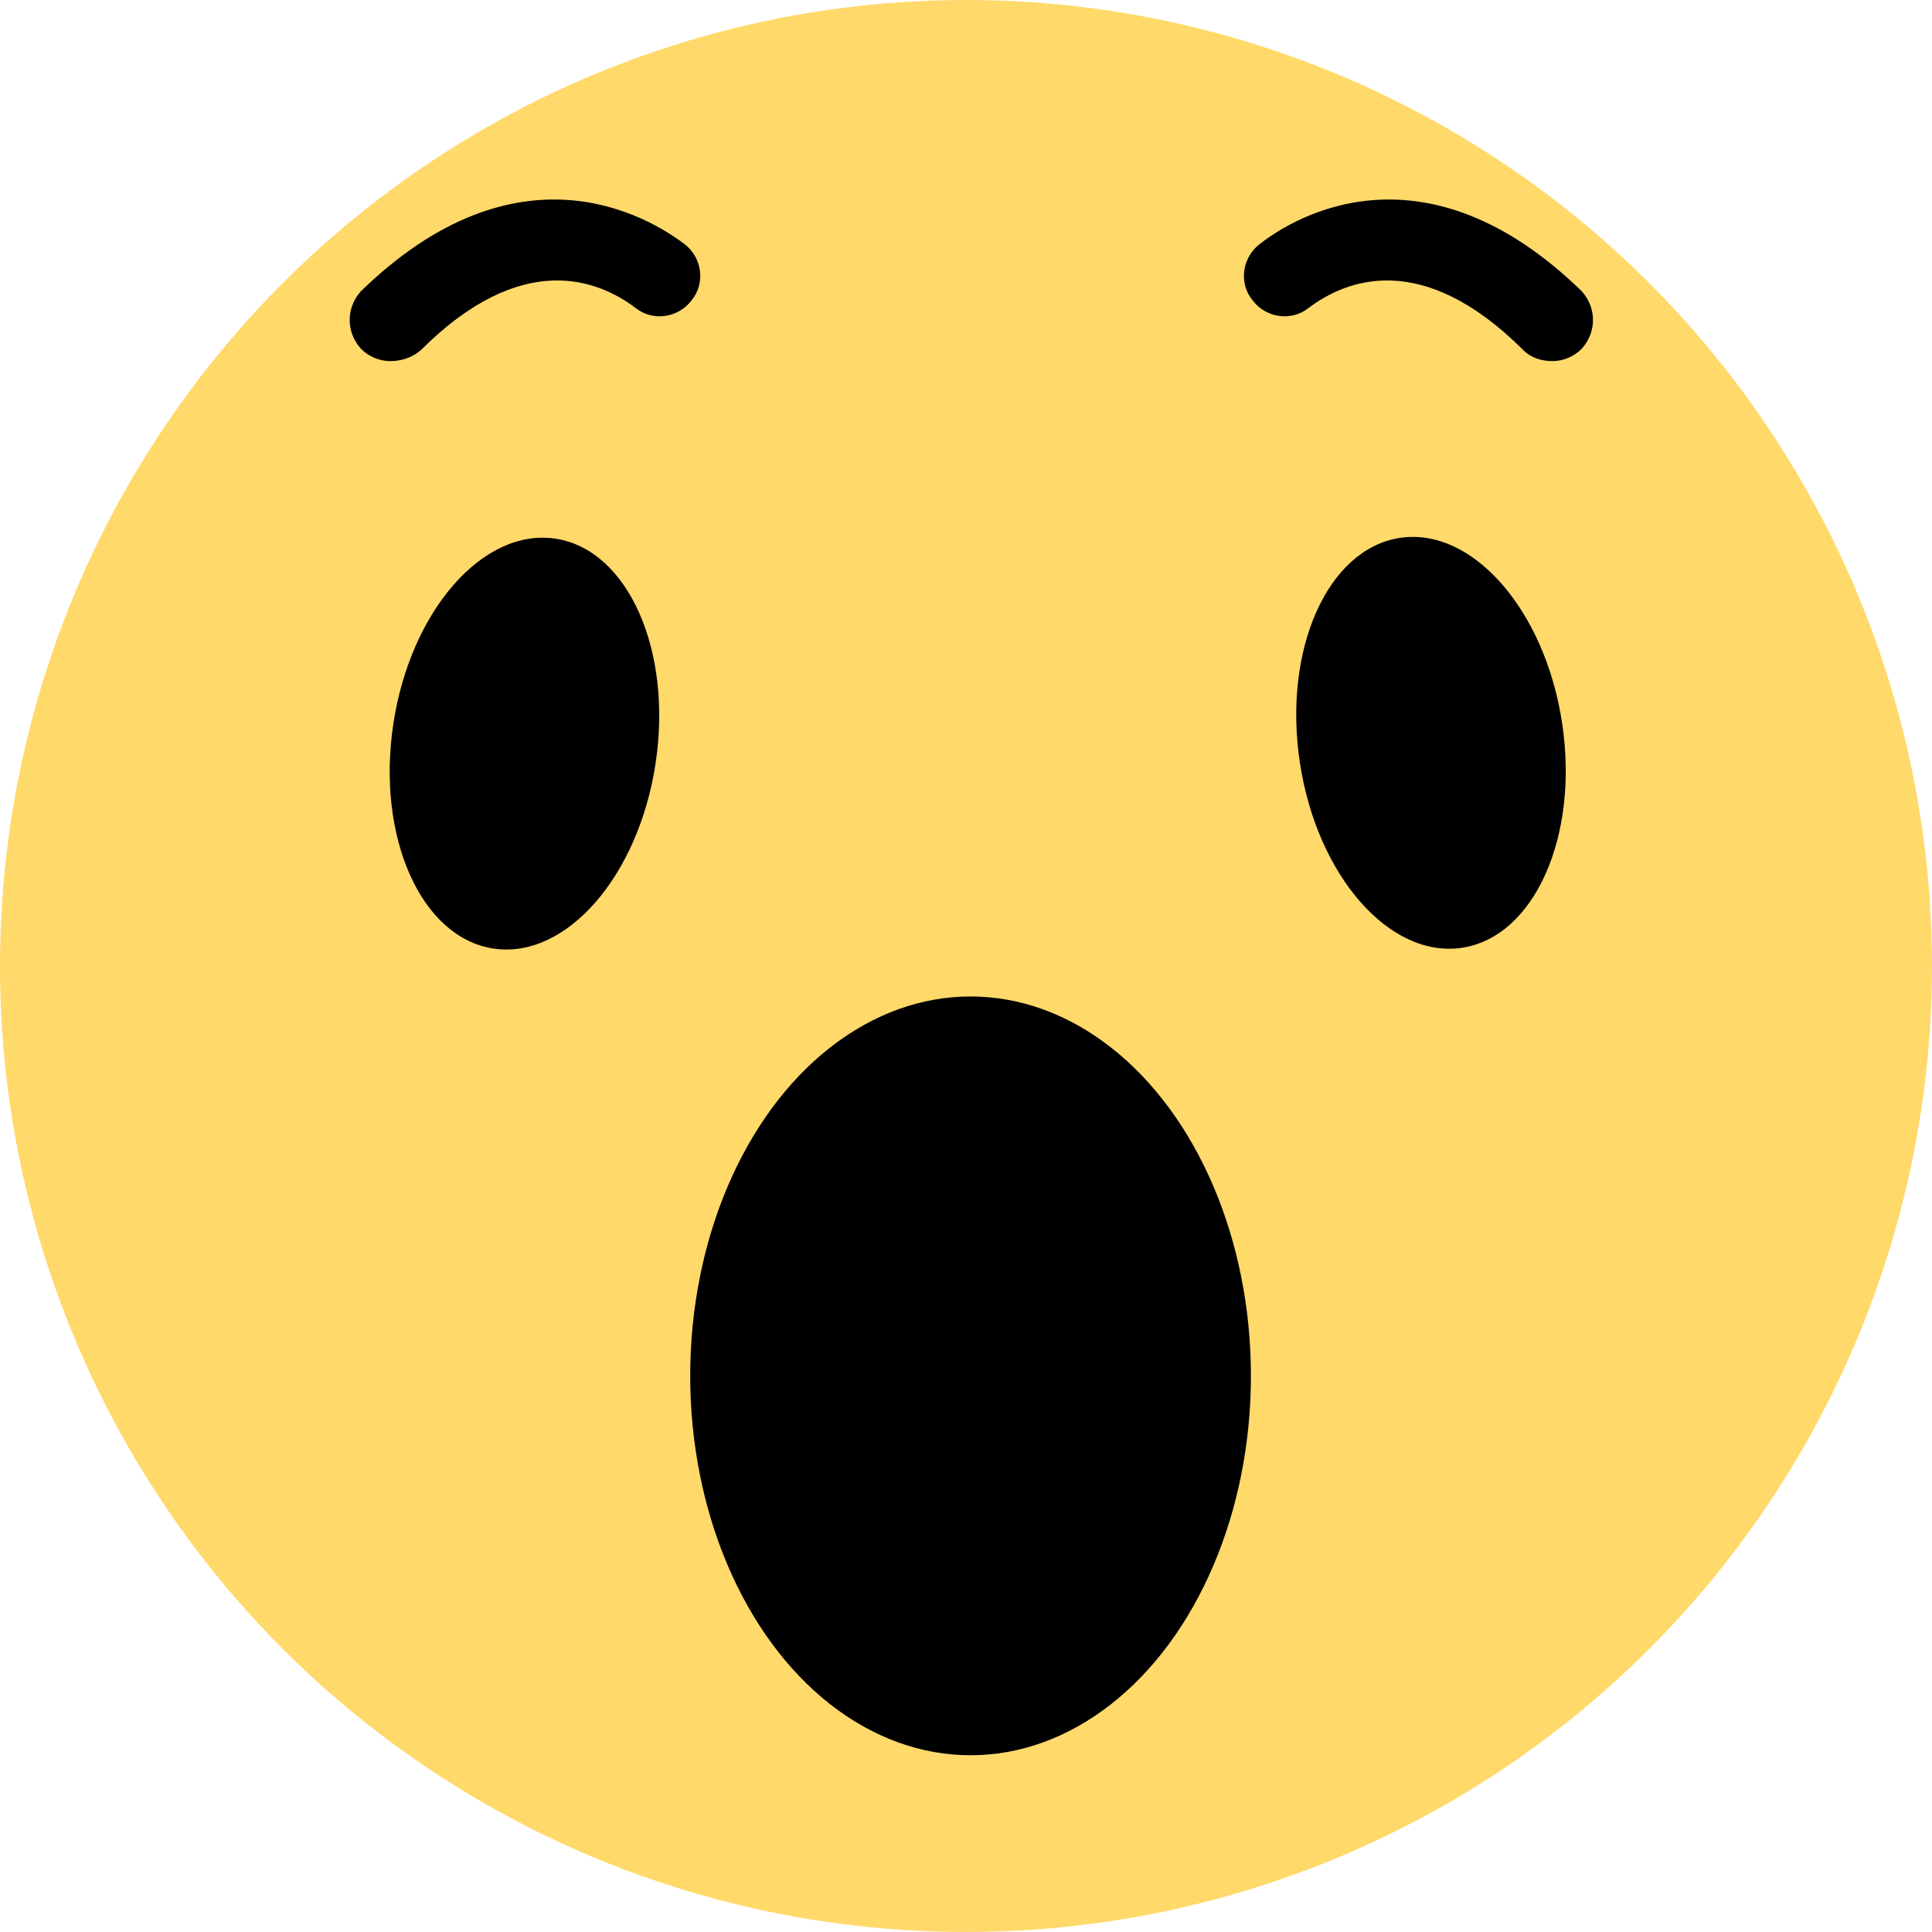 <?xml version="1.0" encoding="utf-8"?>
<!-- Generator: Adobe Illustrator 19.0.0, SVG Export Plug-In . SVG Version: 6.00 Build 0)  -->
<svg version="1.1" id="Layer_1" xmlns="http://www.w3.org/2000/svg" xmlns:xlink="http://www.w3.org/1999/xlink" x="0px" y="0px"
	 viewBox="0 0 126.8 126.8" style="enable-background:new 0 0 126.8 126.8;" xml:space="preserve">
<style type="text/css">
	.st0{fill:#FFD96A;}
</style>
<g id="XMLID_1_">
	<circle id="XMLID_51_" class="st0" cx="63.4" cy="63.4" r="63.4"/>
	<ellipse id="XMLID_50_" cx="63.7" cy="90.3" rx="18.4" ry="24.9"/>
	
		<ellipse id="XMLID_49_" transform="matrix(0.989 0.15 -0.15 0.989 7.72 -4.619)" cx="34.4" cy="48.8" rx="8.7" ry="13.6"/>
	
		<ellipse id="XMLID_48_" transform="matrix(-0.989 0.15 -0.15 -0.989 194.204 82.916)" cx="94" cy="48.8" rx="8.7" ry="13.6"/>
	<g id="XMLID_2_">
		<path id="XMLID_47_" d="M25.6,23.7c-0.7,0-1.4-0.3-1.9-0.8c-1-1.1-1-2.7,0-3.8C34,9.1,42.5,14.2,44.9,16c1.2,0.9,1.4,2.6,0.5,3.7
			c-0.9,1.2-2.6,1.4-3.7,0.5c-2.4-1.8-7.4-3.9-14.1,2.8C27,23.5,26.3,23.7,25.6,23.7z"/>
	</g>
	<g id="XMLID_3_">
		<path id="XMLID_46_" d="M101.9,23.7c0.7,0,1.4-0.3,1.9-0.8c1-1.1,1-2.7,0-3.8C93.5,9.1,85,14.2,82.7,16c-1.2,0.9-1.4,2.6-0.5,3.7
			c0.9,1.2,2.6,1.4,3.7,0.5c2.4-1.8,7.4-3.9,14.1,2.8C100.5,23.5,101.2,23.7,101.9,23.7z"/>
	</g>
</g>
</svg>
